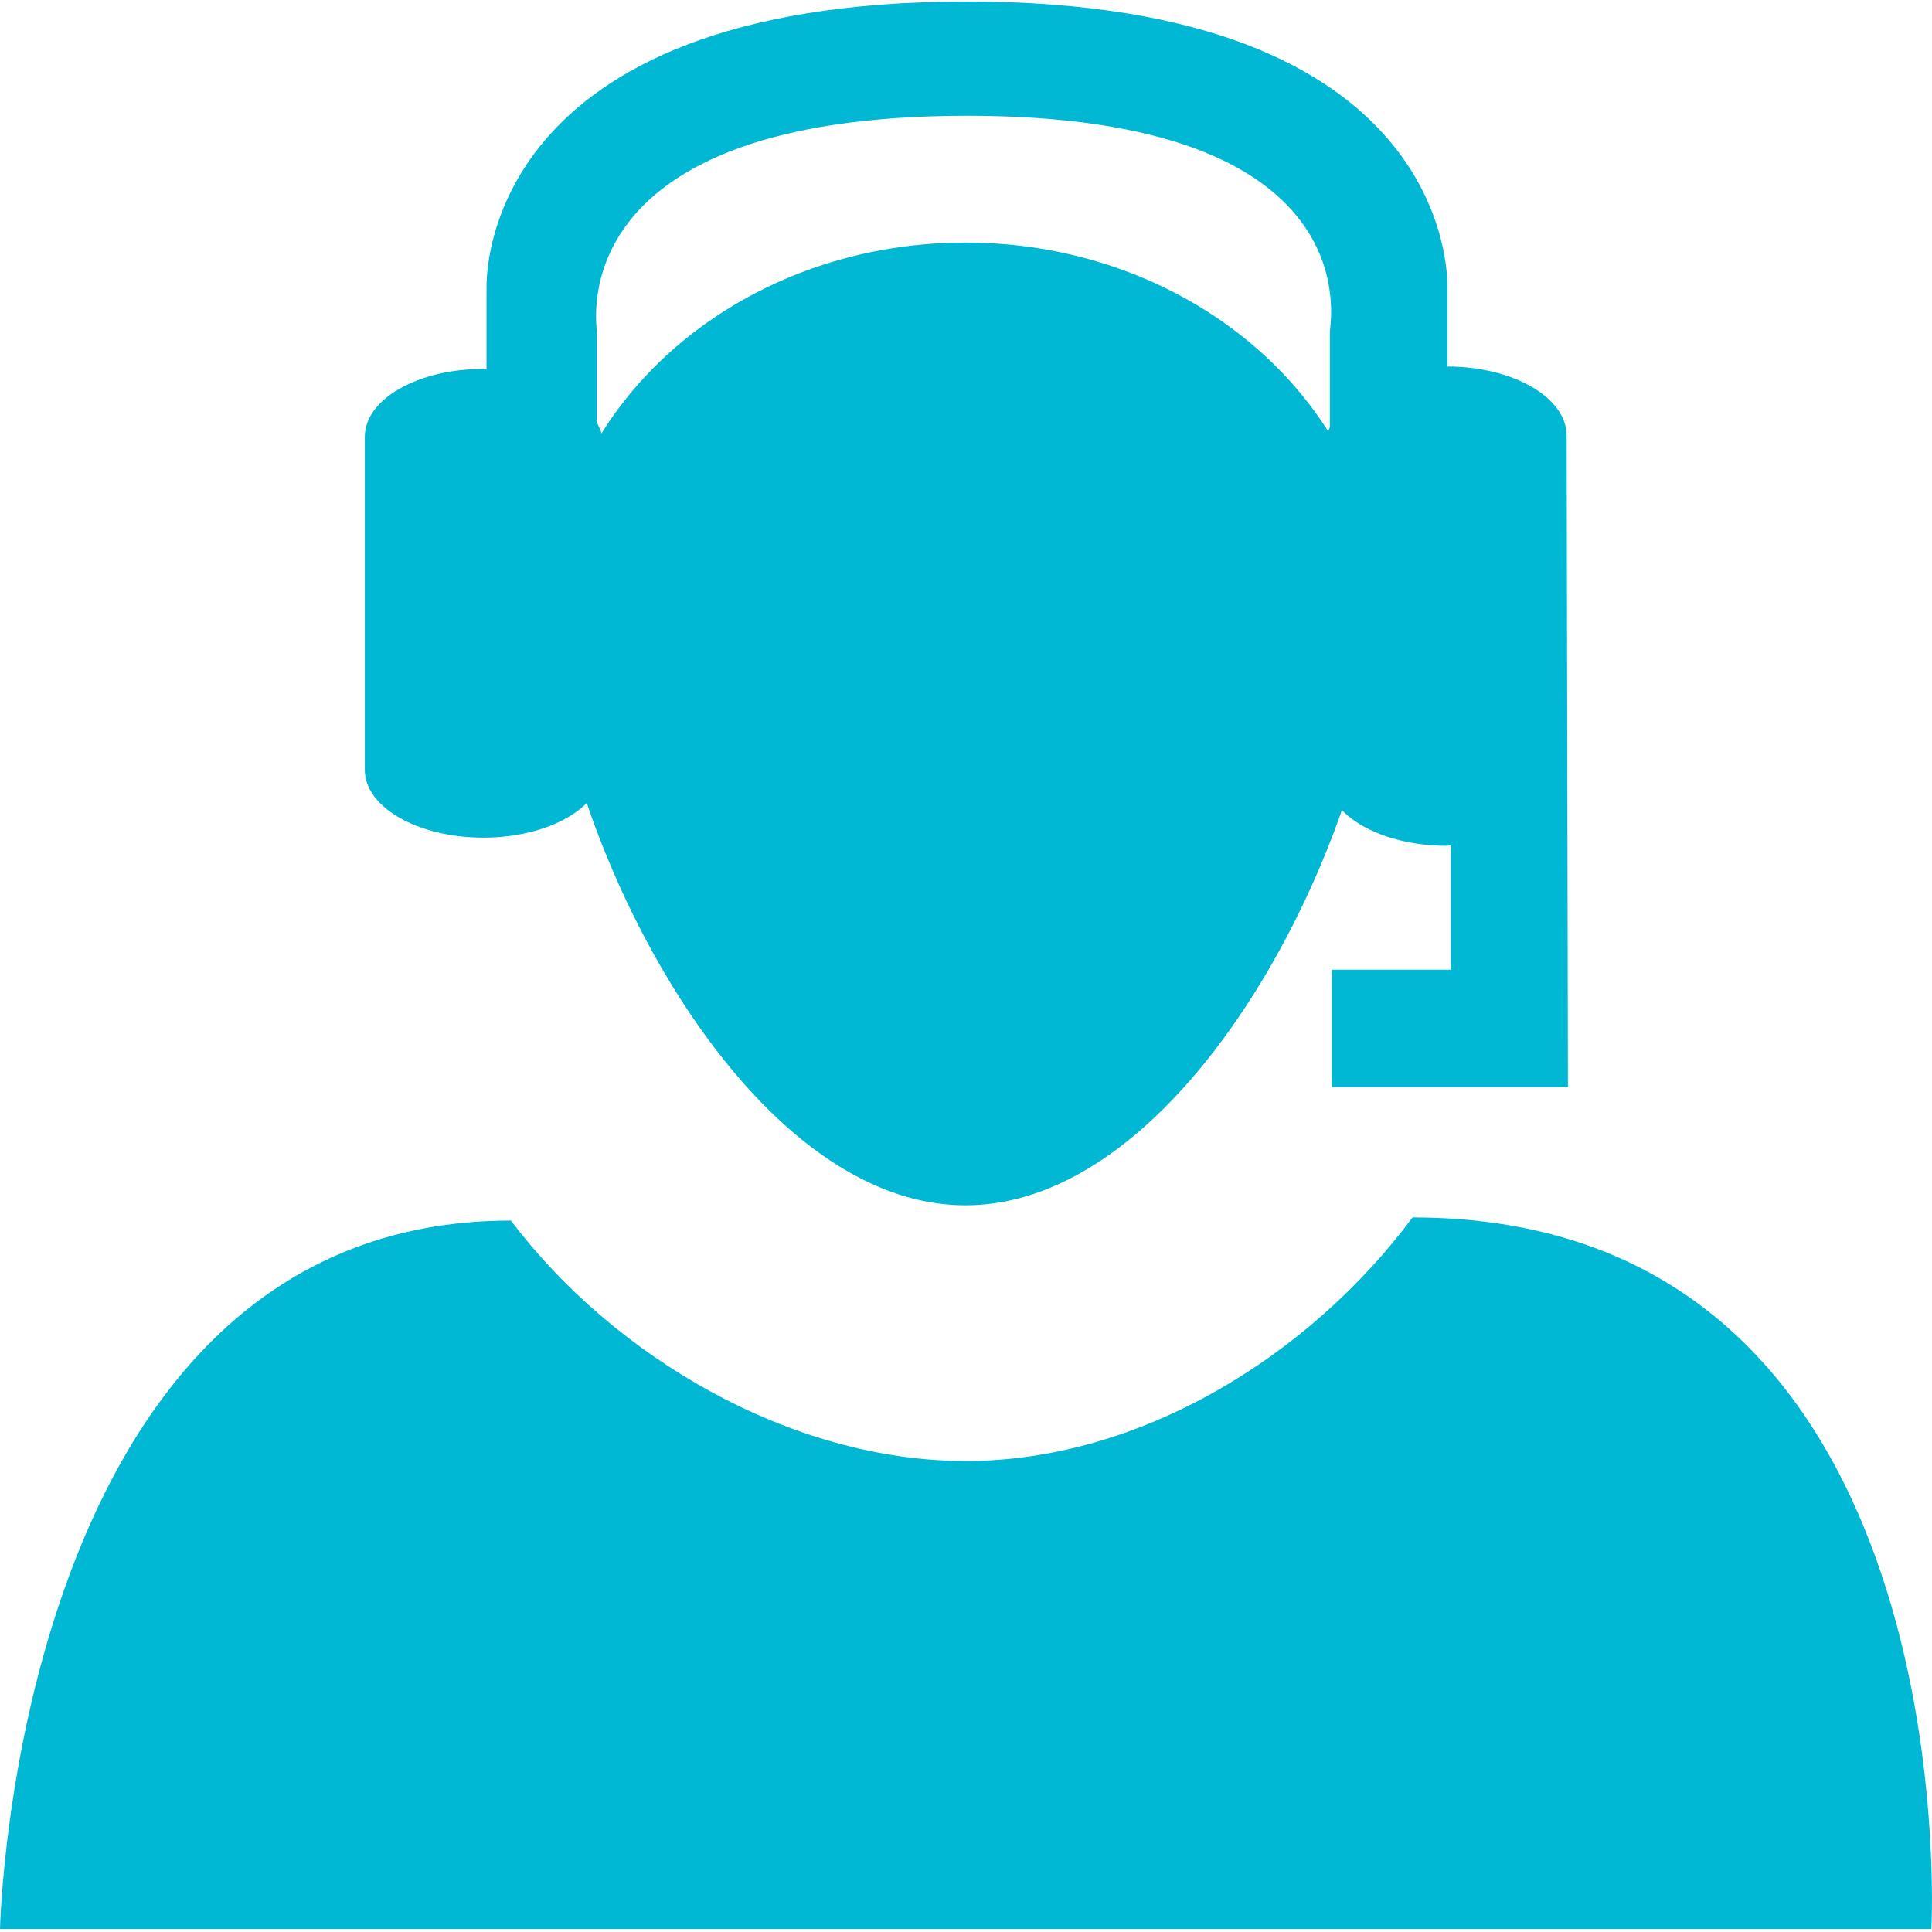 <?xml version="1.0" encoding="utf-8"?>
<!-- Generator: Adobe Illustrator 16.0.0, SVG Export Plug-In . SVG Version: 6.00 Build 0)  -->
<!DOCTYPE svg PUBLIC "-//W3C//DTD SVG 1.1//EN" "http://www.w3.org/Graphics/SVG/1.1/DTD/svg11.dtd">
<svg version="1.1" id="Capa_1" xmlns="http://www.w3.org/2000/svg" xmlns:xlink="http://www.w3.org/1999/xlink" x="0px" y="0px"
	 width="50px" height="50px" viewBox="0 0 50 50" enable-background="new 0 0 50 50" xml:space="preserve">
<g>
	<g transform="translate(1, 0)">
		<g transform="translate(0, 2)">
			<path fill="#00B8D4" d="M23.994,35.811c-4.512,0-9.096-2.678-11.771-6.223C-0.612,29.588-1,47.923-1,47.923h49.984
				c0,0,1.008-18.416-13.427-18.416C32.886,33.096,28.506,35.811,23.994,35.811z"/>
			<path fill="#00B8D4" d="M34.745,13.83c0,5.276-4.816,15.363-10.76,15.363c-5.936,0-10.754-10.091-10.754-15.363
				s4.815-9.553,10.754-9.553C29.929,4.281,34.745,8.561,34.745,13.83L34.745,13.83z"/>
		</g>
		<path fill="#00B8D4" d="M39.545,11.278c0-0.989-1.377-1.787-3.085-1.793V7.448c0-0.303,0.115-7.409-12.438-7.409
			c-12.547,0-12.431,7.106-12.431,7.409v2.109c-0.032,0-0.057-0.009-0.084-0.009c-1.699,0-3.066,0.786-3.066,1.758v8.617
			c0,0.967,1.37,1.755,3.066,1.755c1.696,0,3.072-0.789,3.072-1.755v-8.617c0-0.134-0.084-0.256-0.134-0.381v-2.35
			c0-0.216-0.901-5.579,9.578-5.579c10.481,0,9.394,5.363,9.394,5.579v2.475c-0.02,0.079-0.079,0.147-0.079,0.229v8.814
			c0,0.992,1.386,1.796,3.104,1.796c0.038,0,0.066-0.013,0.104-0.013v3.22h-3.078v3.036h6.11L39.545,11.278L39.545,11.278z"/>
	</g>
</g>
</svg>
